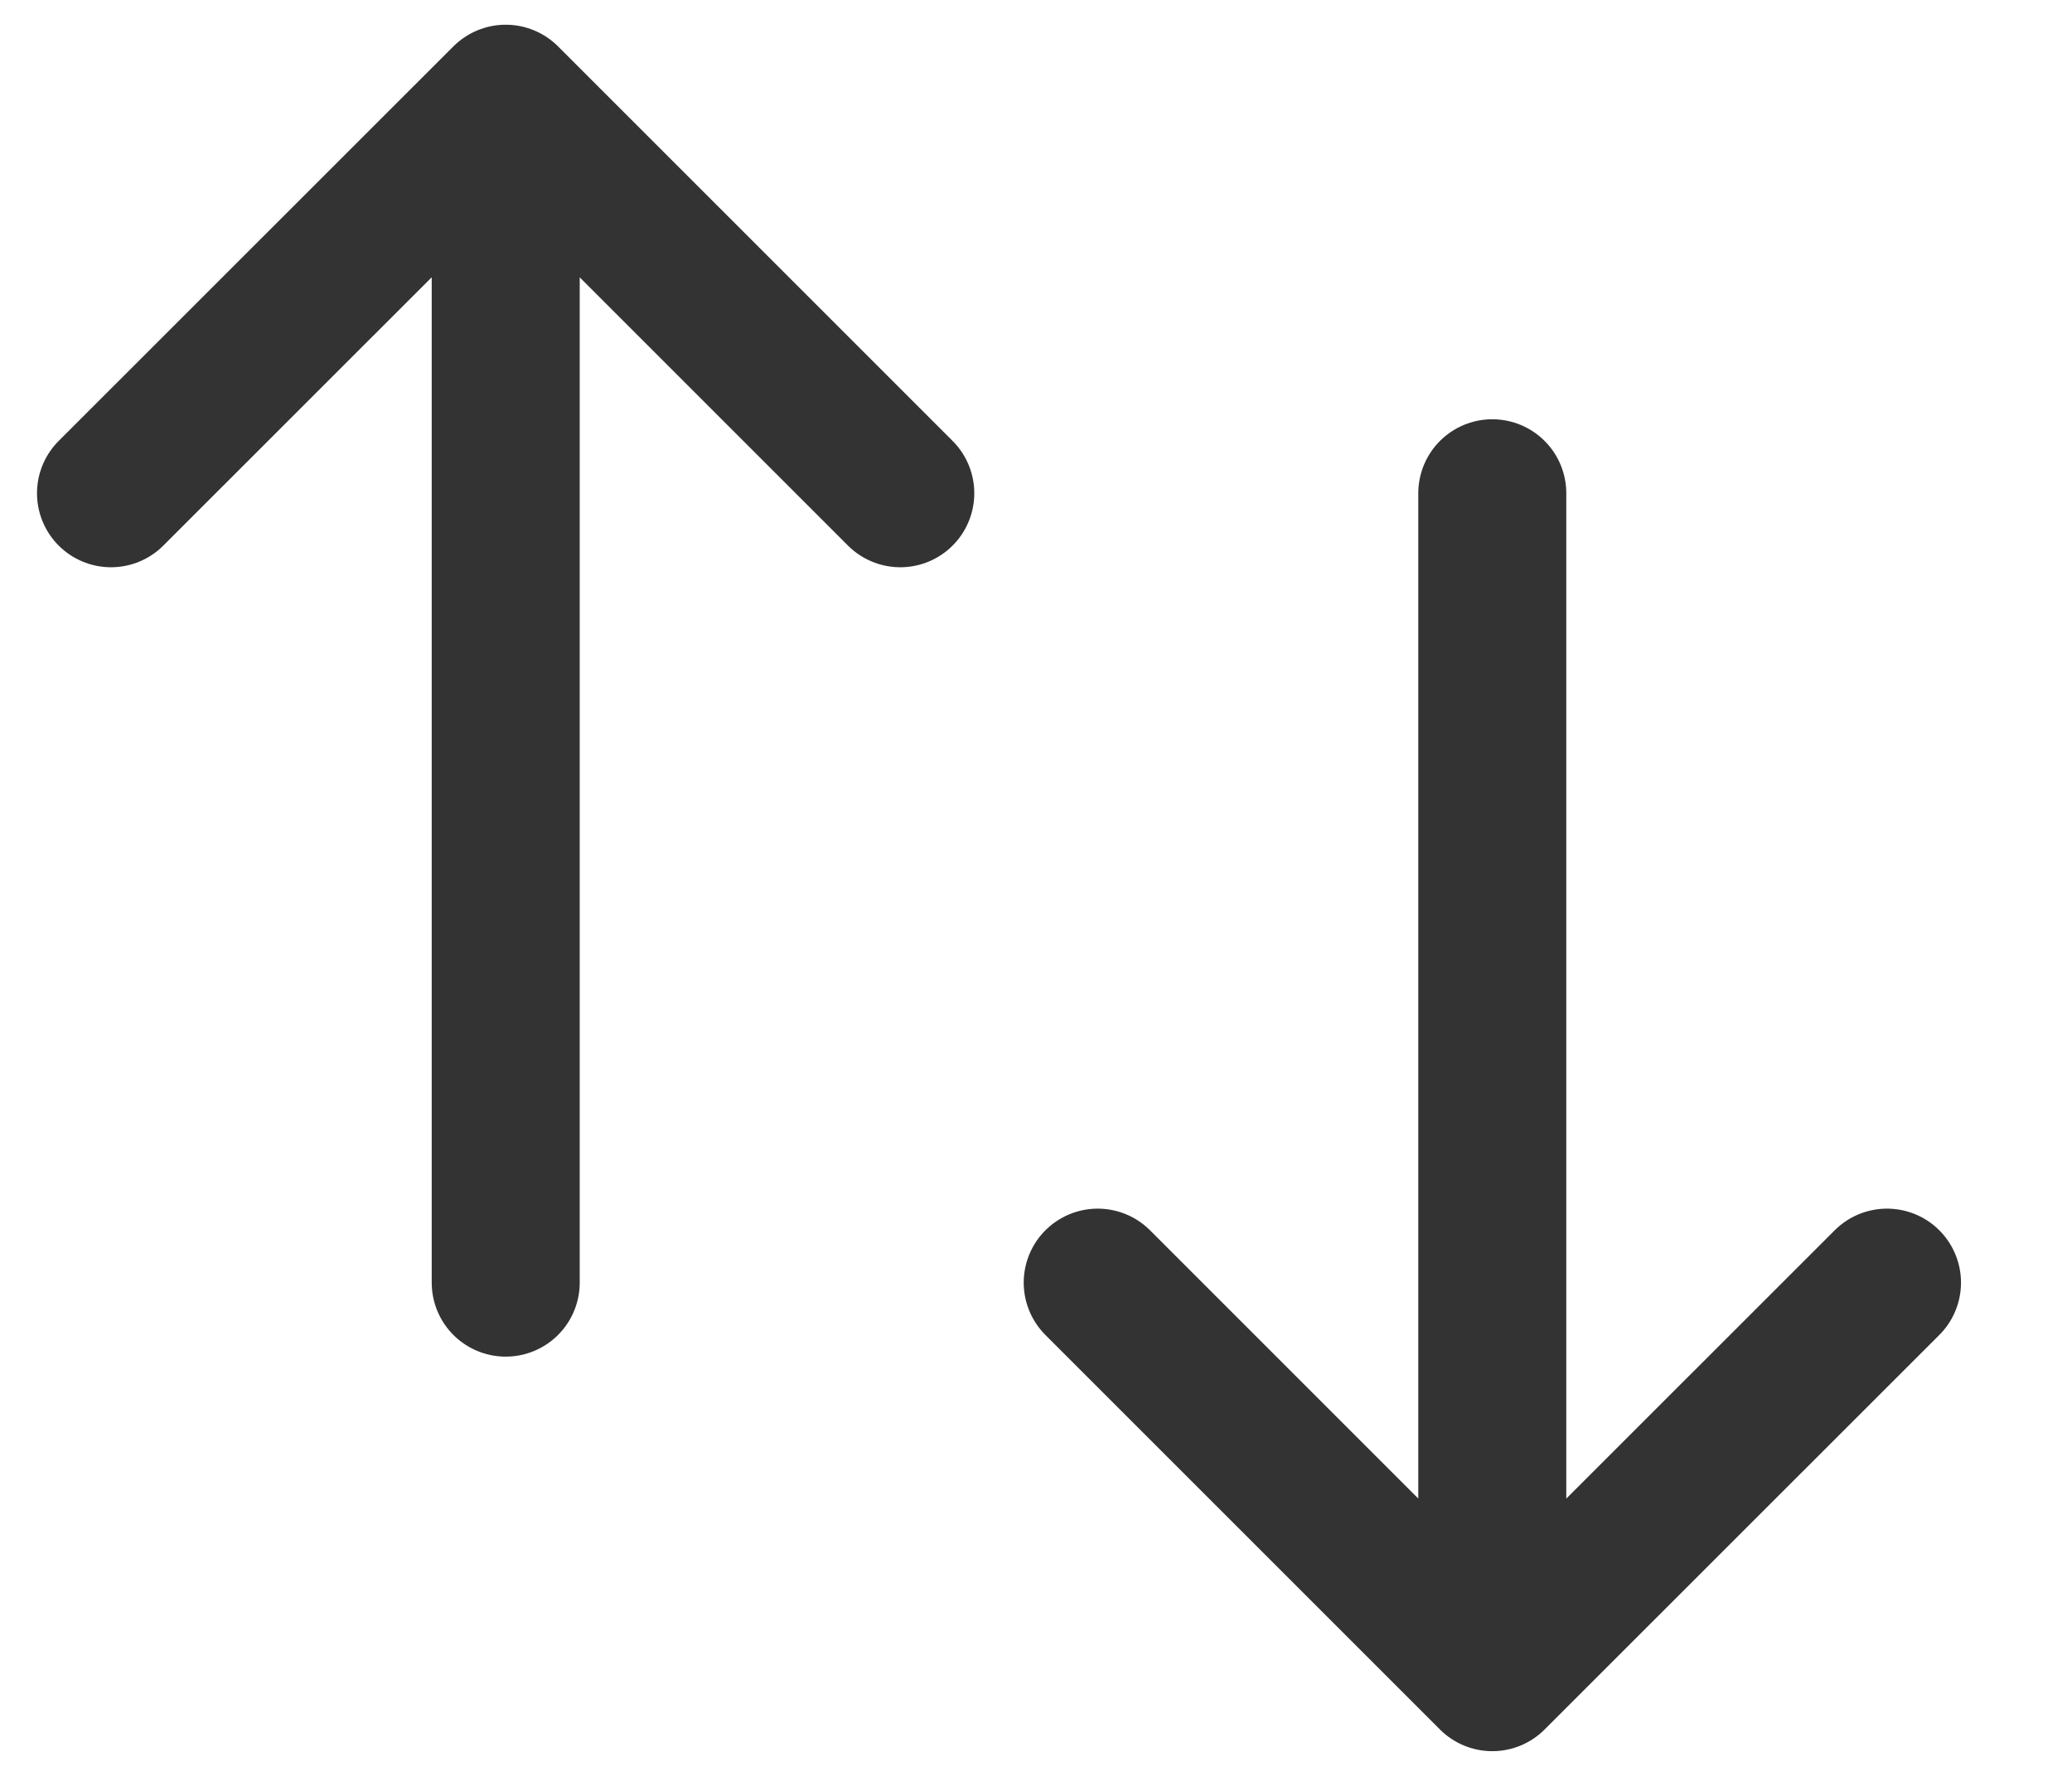 <svg width="14" height="12" viewBox="0 0 14 12" fill="none" xmlns="http://www.w3.org/2000/svg">
<path d="M3.417 8.667V0.667M3.417 0.667L0.75 3.333M3.417 0.667L6.083 3.333M10.083 3.333V11.333M10.083 11.333L12.75 8.667M10.083 11.333L7.417 8.667" stroke="#333333" stroke-linecap="round" stroke-linejoin="round"/>
</svg>
